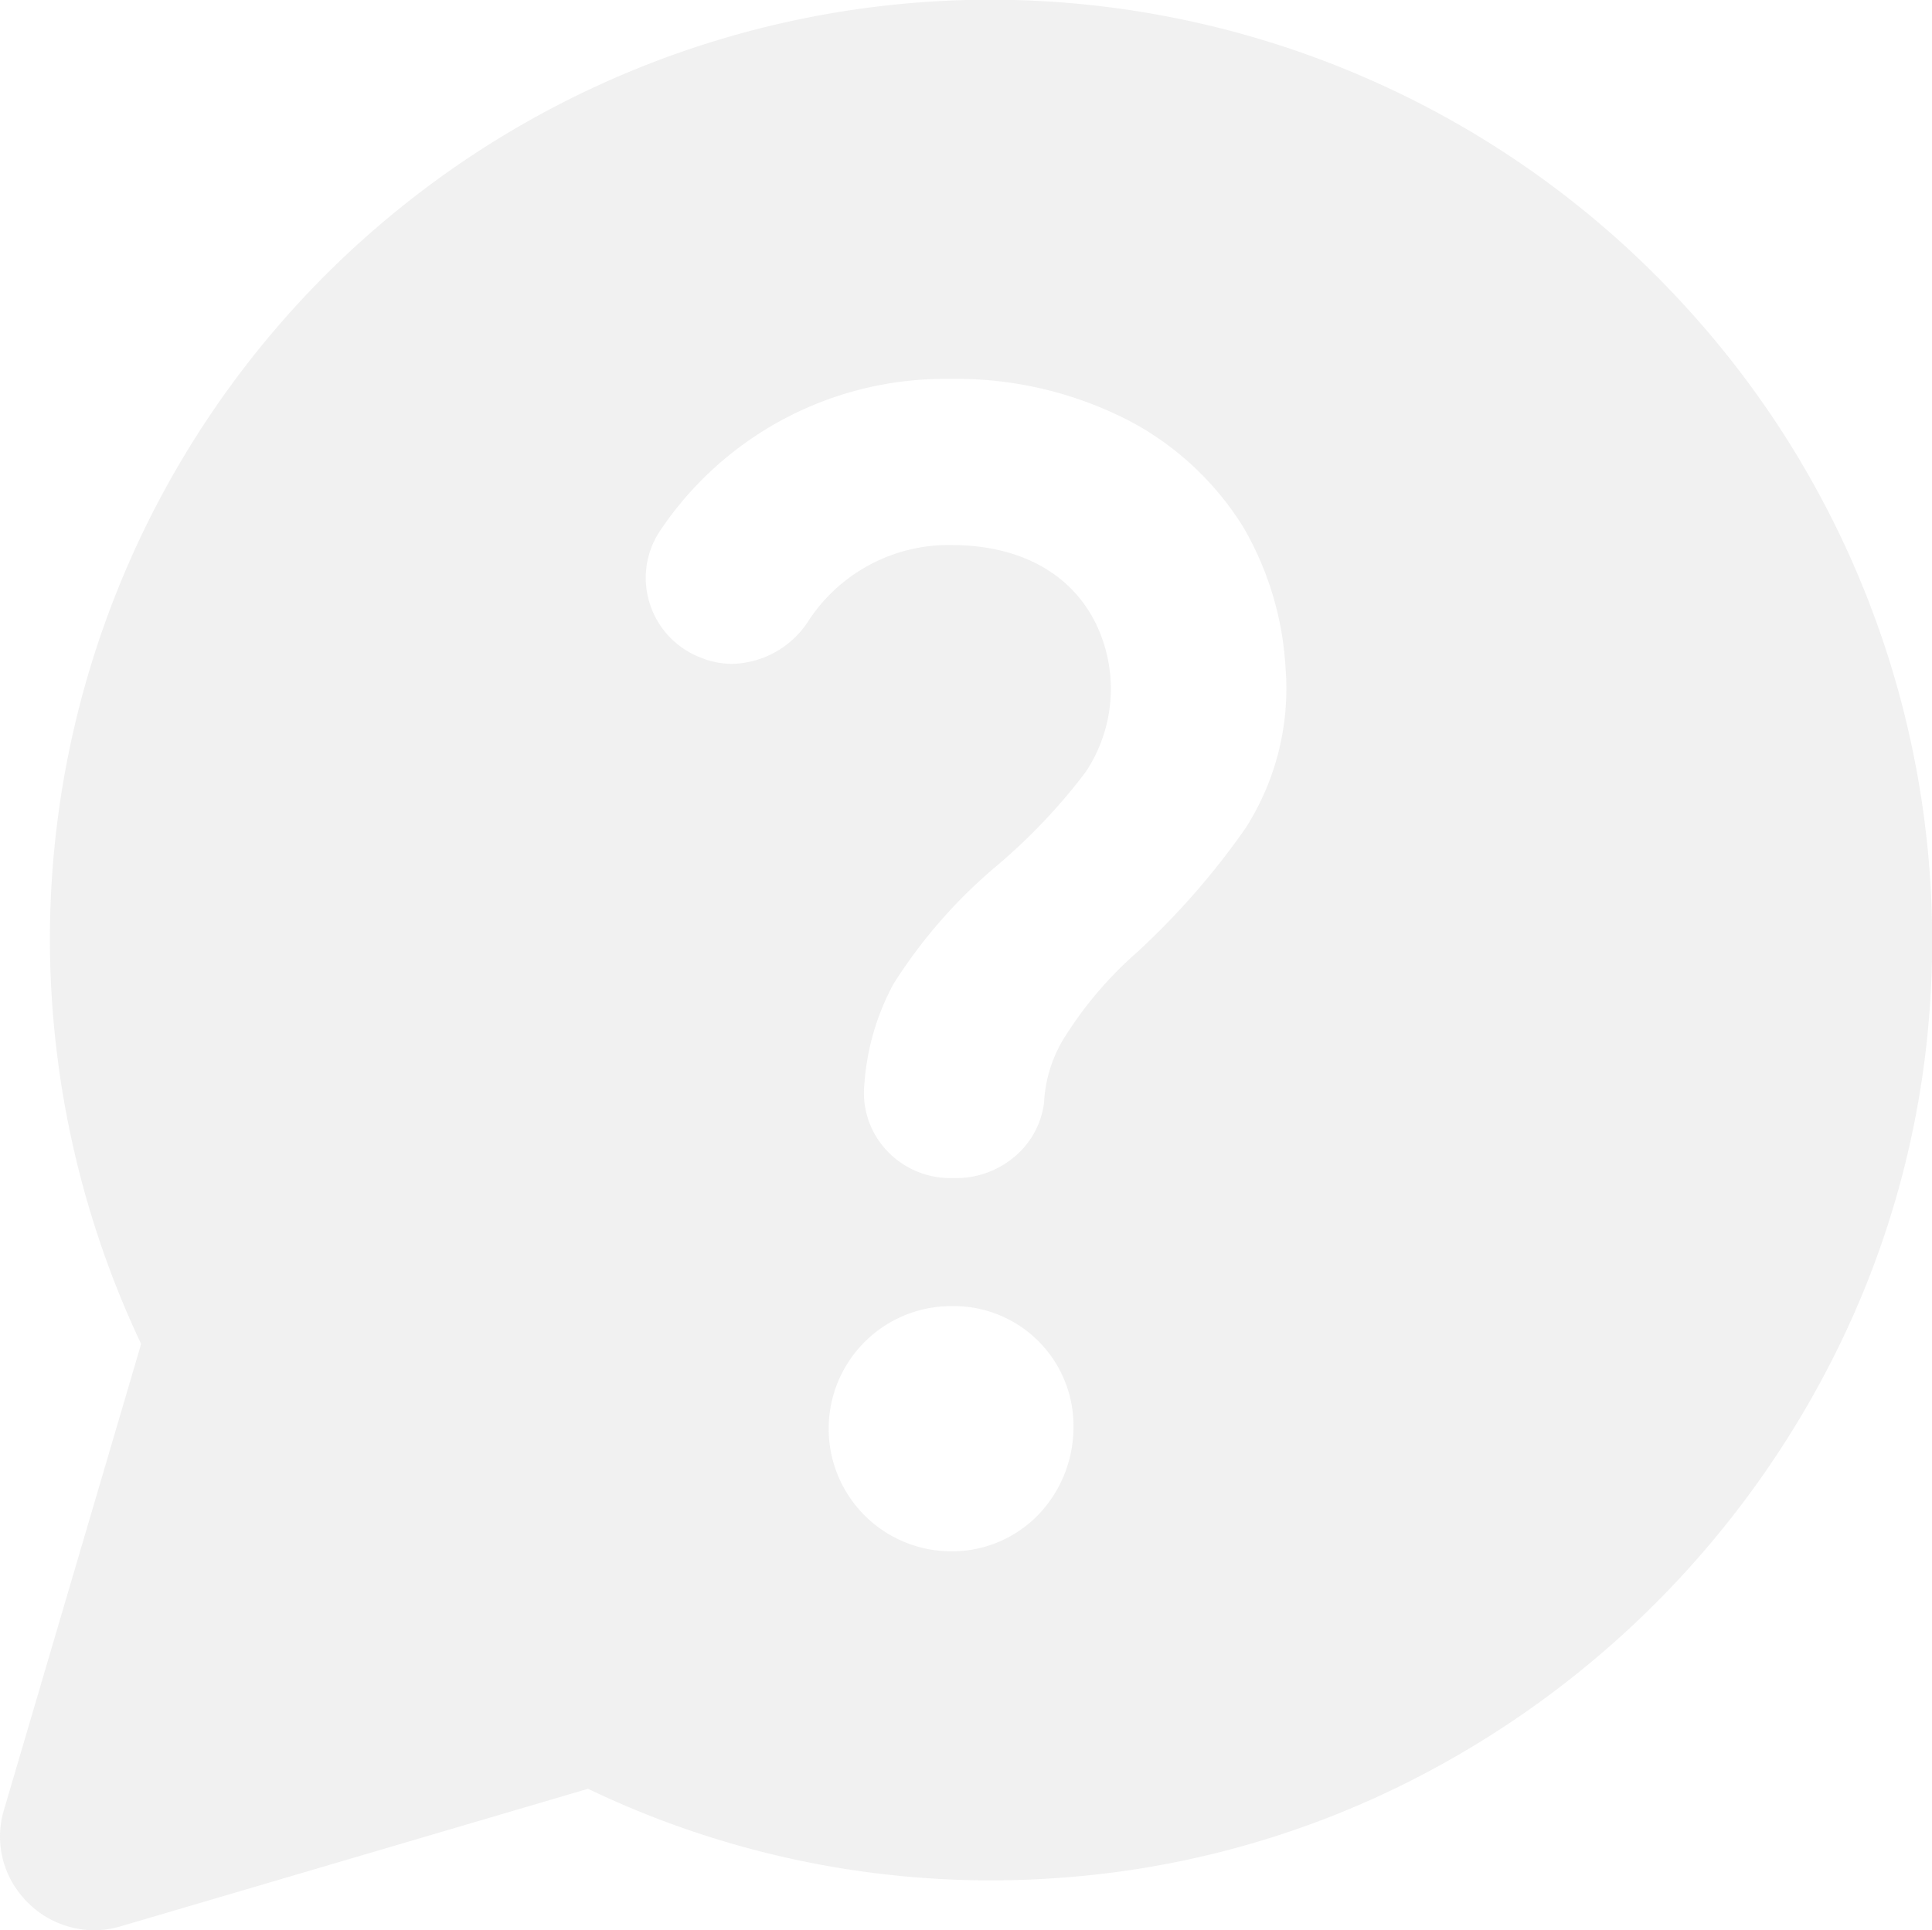 <svg xmlns="http://www.w3.org/2000/svg" width="106.12" height="106.049" viewBox="0 0 106.12 106.049"><path d="M5.154,106.049h0a5.2,5.2,0,0,1-4.129-2.1A5.05,5.05,0,0,1,.21,99.466L7.753,73.837A52.206,52.206,0,0,1,2.741,51.671,51.662,51.662,0,0,1,92.679,16.949a51.586,51.586,0,0,1,13.2,39.838,50.46,50.46,0,0,1-4.659,16.735A52.646,52.646,0,0,1,77.734,97.709a50.613,50.613,0,0,1-16.6,5.167,52.661,52.661,0,0,1-6.7.432A51.126,51.126,0,0,1,32.3,98.277L6.669,105.821A5.227,5.227,0,0,1,5.154,106.049Zm47.1-34.291a6.736,6.736,0,1,0,0,13.472,6.584,6.584,0,0,0,4.764-1.993,6.942,6.942,0,0,0,1.946-4.77,6.579,6.579,0,0,0-6.709-6.709Zm0-41.814c3.678,0,6.474,1.484,7.872,4.179a8.222,8.222,0,0,1-.518,8.328,32.288,32.288,0,0,1-4.72,5l-.017.016a28.065,28.065,0,0,0-5.783,6.574,13.535,13.535,0,0,0-1.61,5.529,4.632,4.632,0,0,0,1.192,3.6A4.776,4.776,0,0,0,52.2,64.725h.322a4.961,4.961,0,0,0,3.22-1.187,4.611,4.611,0,0,0,1.611-3,7.449,7.449,0,0,1,1.02-3.382,21.126,21.126,0,0,1,4.115-4.865l.009-.009a41.91,41.91,0,0,0,5.913-6.773,14.224,14.224,0,0,0,2.2-8.85,17.286,17.286,0,0,0-2.308-7.682,16.366,16.366,0,0,0-6.146-5.791,20.691,20.691,0,0,0-10.011-2.368,18.817,18.817,0,0,0-15.835,8.266,4.645,4.645,0,0,0-.638,4.015,4.692,4.692,0,0,0,2.785,3.017,4.58,4.58,0,0,0,1.765.356,5.111,5.111,0,0,0,4.139-2.289A9.2,9.2,0,0,1,52.256,29.944Z" transform="translate(-0.001)" fill="#707070" opacity="0.1"/></svg>